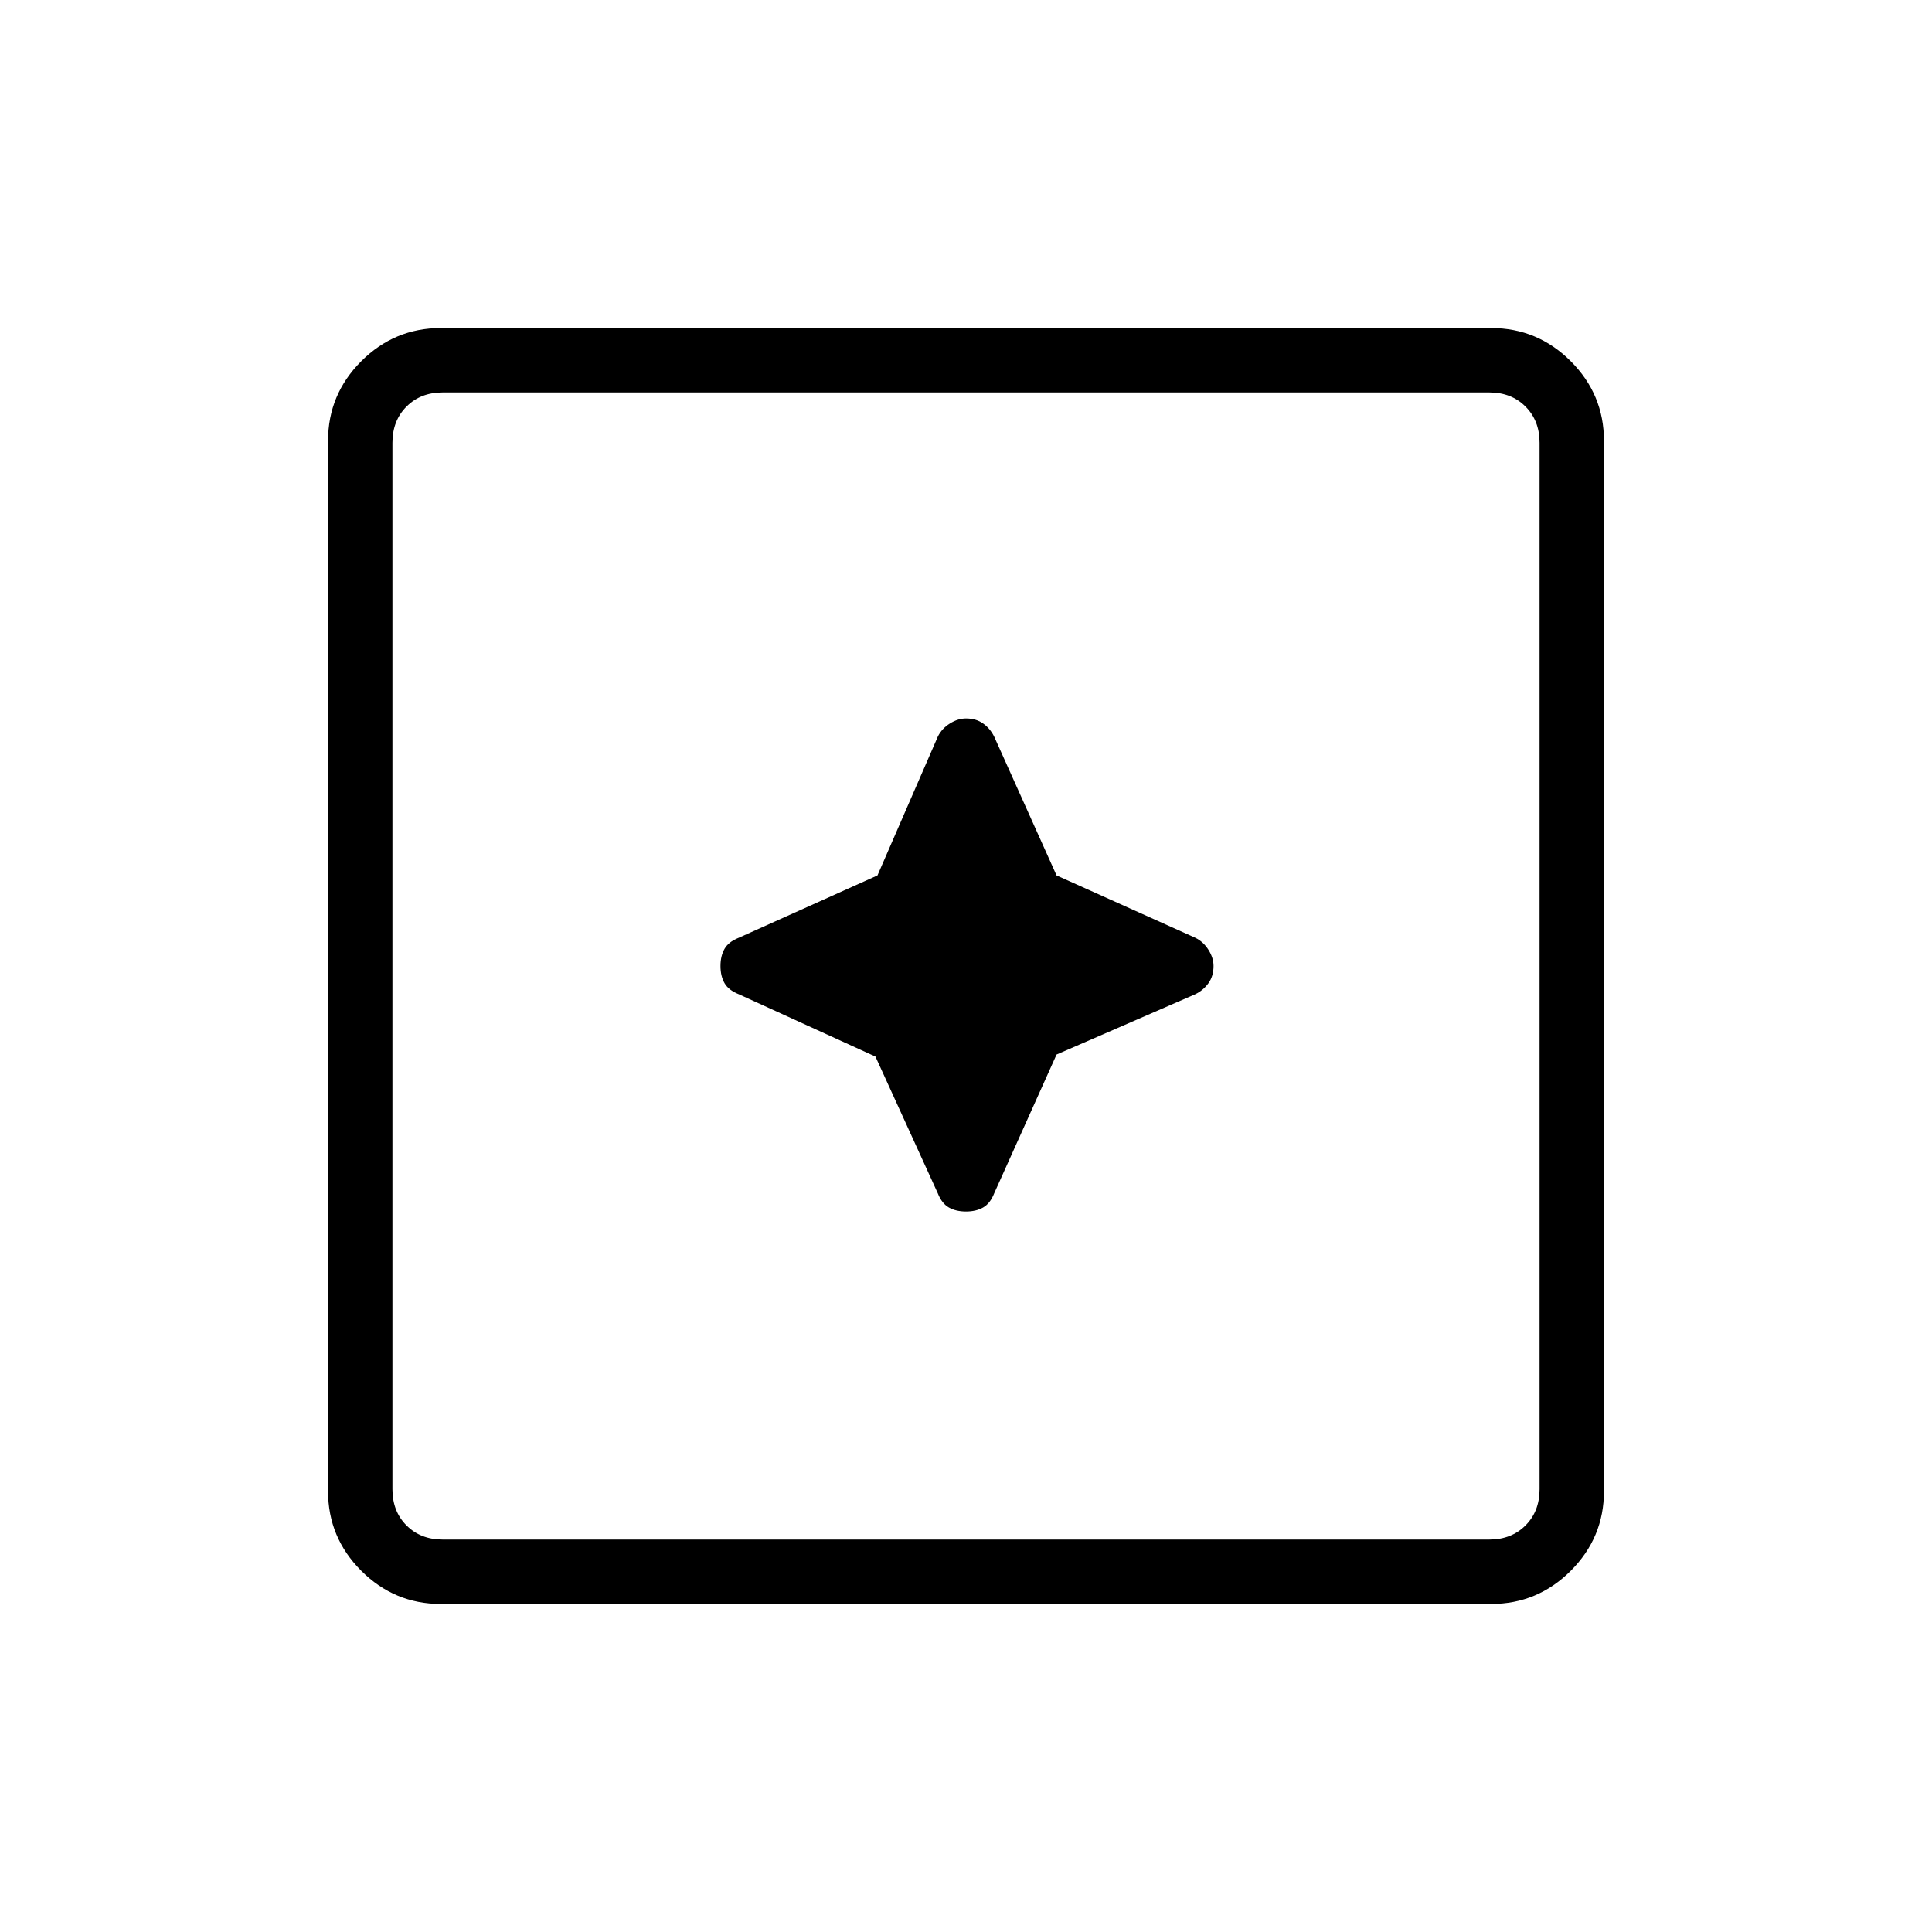 <svg xmlns="http://www.w3.org/2000/svg" height="40" width="40"><path d="M20 25.083Q20.208 25.083 20.354 25Q20.5 24.917 20.583 24.708L21.875 21.833L24.75 20.583Q24.917 20.5 25.021 20.354Q25.125 20.208 25.125 20Q25.125 19.833 25.021 19.667Q24.917 19.5 24.75 19.417L21.875 18.125L20.583 15.25Q20.5 15.083 20.354 14.979Q20.208 14.875 20 14.875Q19.833 14.875 19.667 14.979Q19.5 15.083 19.417 15.25L18.167 18.125L15.292 19.417Q15.083 19.5 15 19.646Q14.917 19.792 14.917 20Q14.917 20.208 15 20.354Q15.083 20.5 15.292 20.583L18.125 21.875L19.417 24.708Q19.5 24.917 19.646 25Q19.792 25.083 20 25.083ZM9.125 33.208Q8.167 33.208 7.479 32.521Q6.792 31.833 6.792 30.875V9.125Q6.792 8.167 7.479 7.479Q8.167 6.792 9.125 6.792H30.875Q31.833 6.792 32.521 7.479Q33.208 8.167 33.208 9.125V30.875Q33.208 31.833 32.521 32.521Q31.833 33.208 30.875 33.208ZM9.167 31.875H30.833Q31.292 31.875 31.583 31.583Q31.875 31.292 31.875 30.833V9.167Q31.875 8.708 31.583 8.417Q31.292 8.125 30.833 8.125H9.167Q8.708 8.125 8.417 8.417Q8.125 8.708 8.125 9.167V30.833Q8.125 31.292 8.417 31.583Q8.708 31.875 9.167 31.875ZM8.125 31.875Q8.125 31.875 8.125 31.583Q8.125 31.292 8.125 30.833V9.167Q8.125 8.708 8.125 8.417Q8.125 8.125 8.125 8.125Q8.125 8.125 8.125 8.417Q8.125 8.708 8.125 9.167V30.833Q8.125 31.292 8.125 31.583Q8.125 31.875 8.125 31.875Z"/></svg>